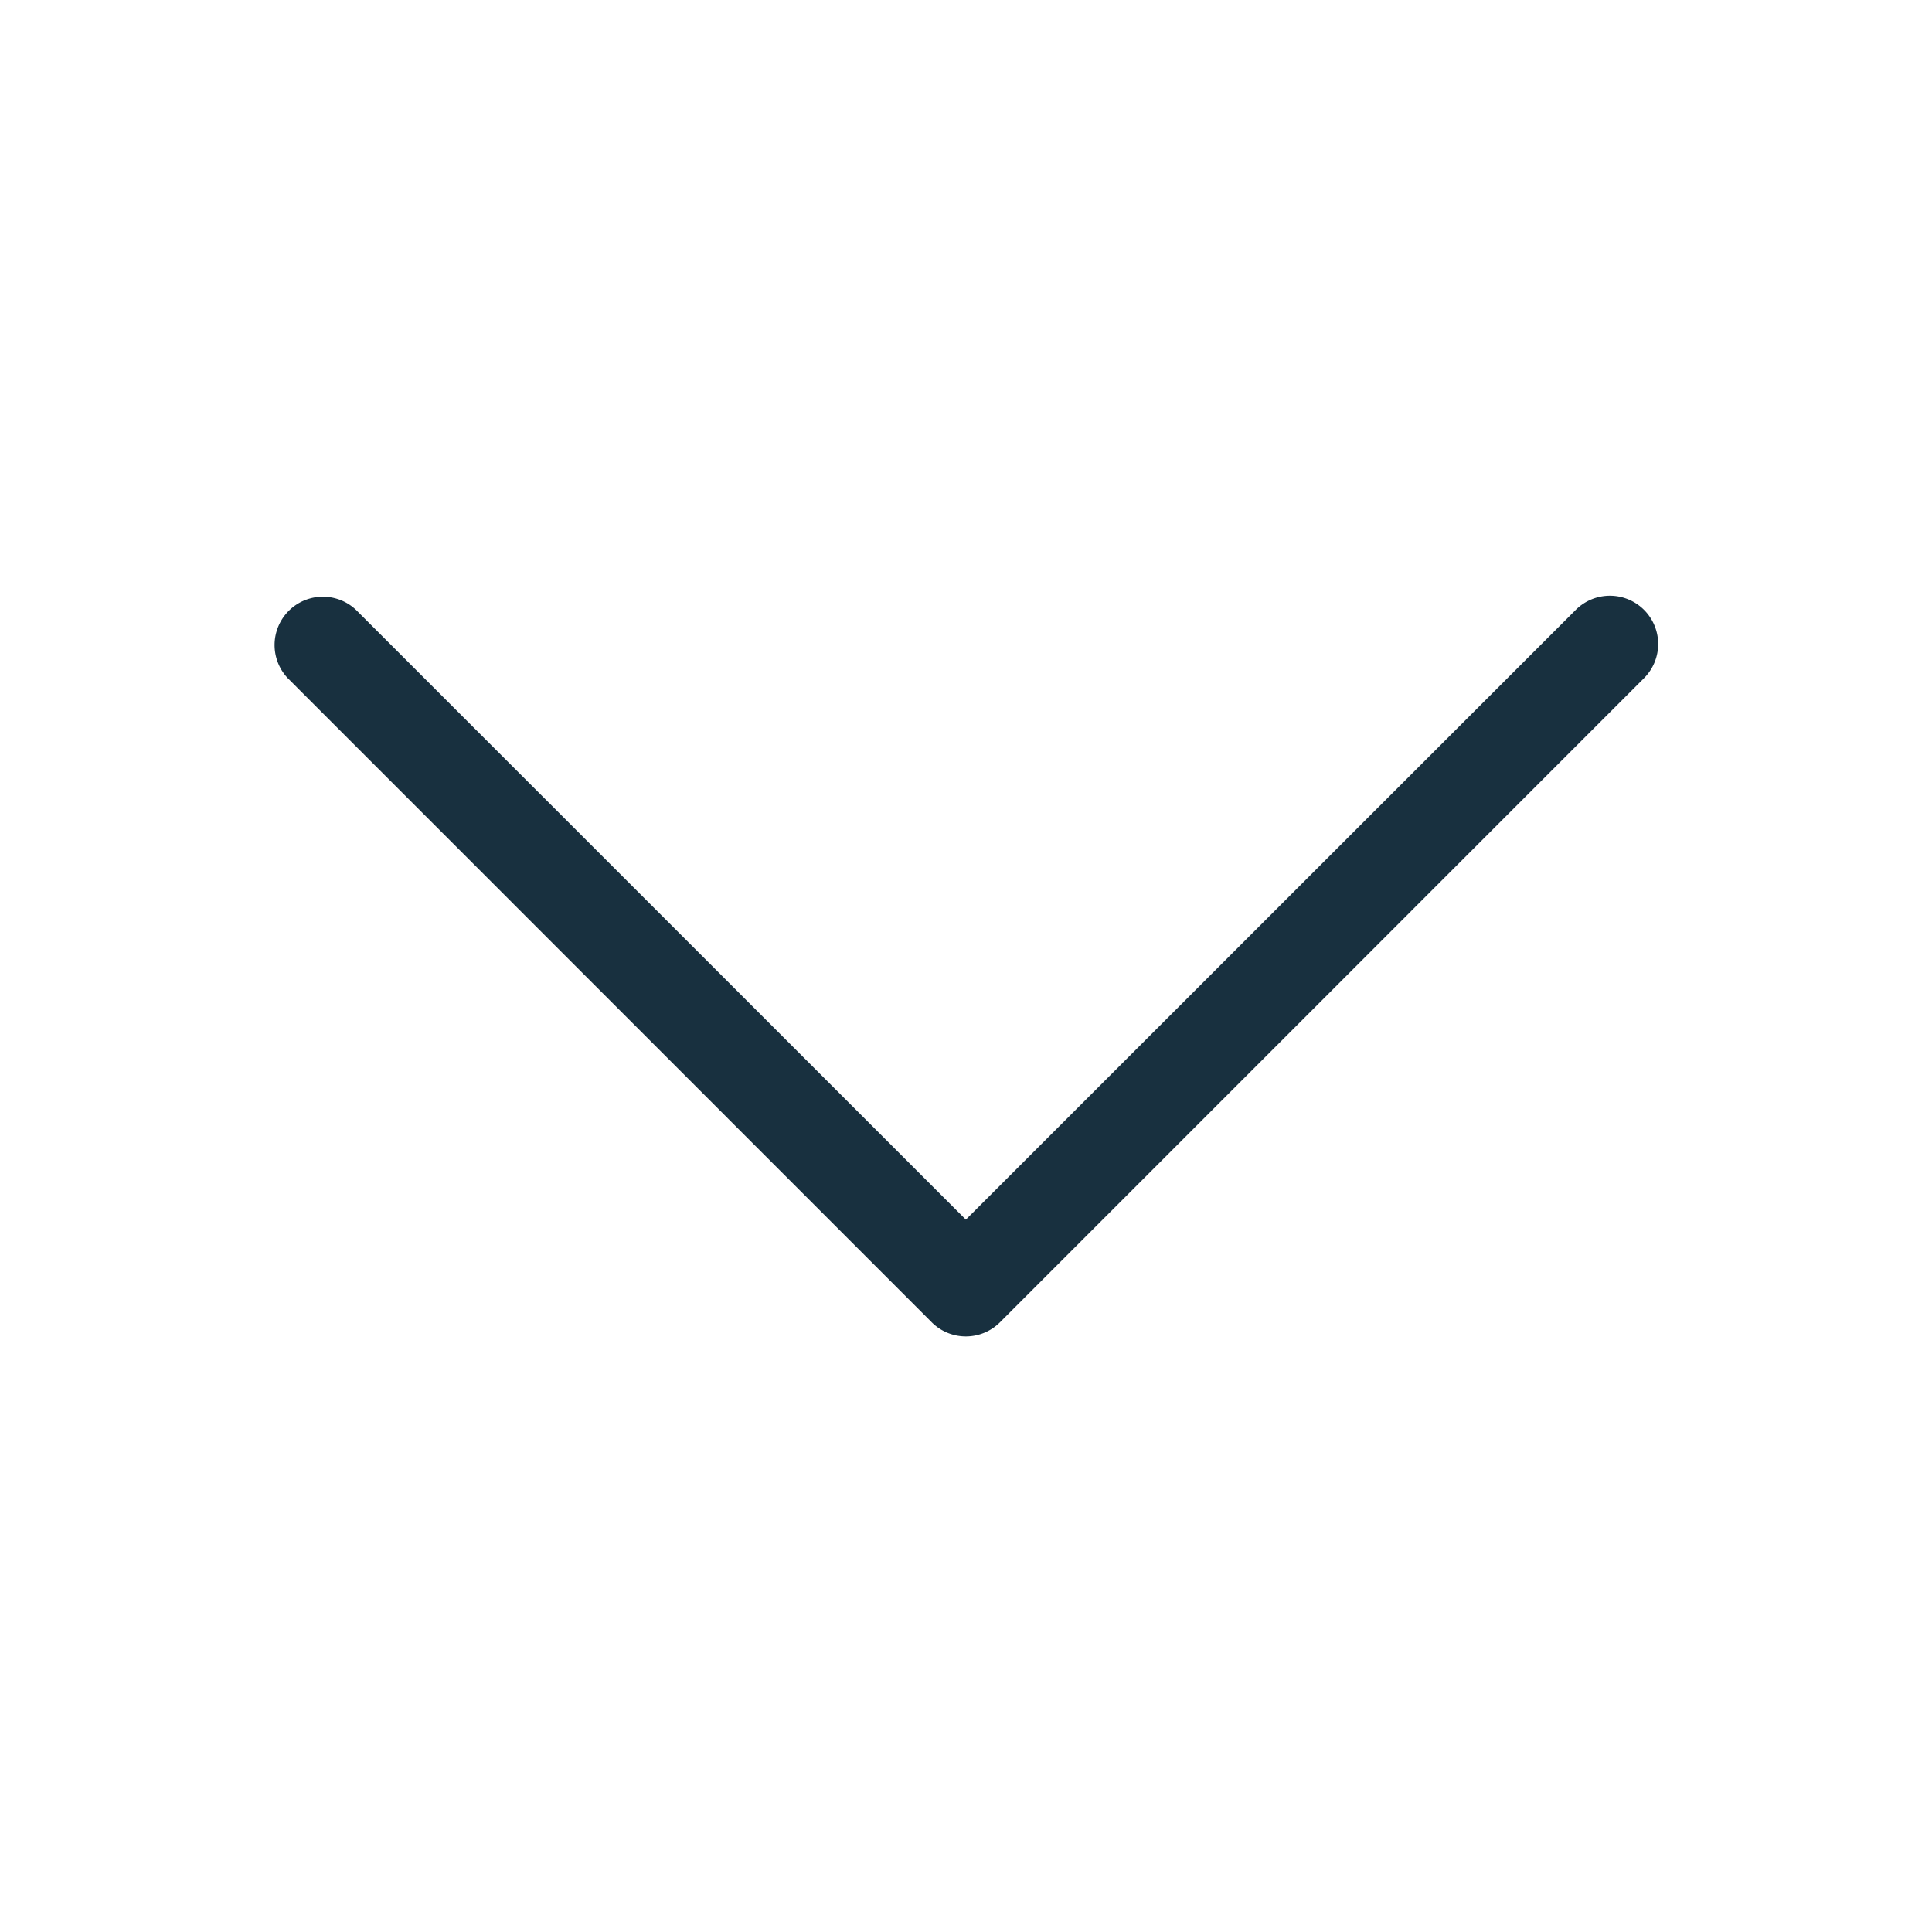 <svg width="25" height="25" viewBox="0 0 25 25" fill="none"><path fill-rule="evenodd" clip-rule="evenodd" d="M21.274 7.892a.625.625 0 0 1 0 .883L12.94 17.11a.625.625 0 0 1-.884 0L3.723 8.775a.625.625 0 0 1 .884-.883l7.891 7.89 7.892-7.89a.625.625 0 0 1 .884 0Z" fill="#18303F" yggColor="caret_down"/></svg>